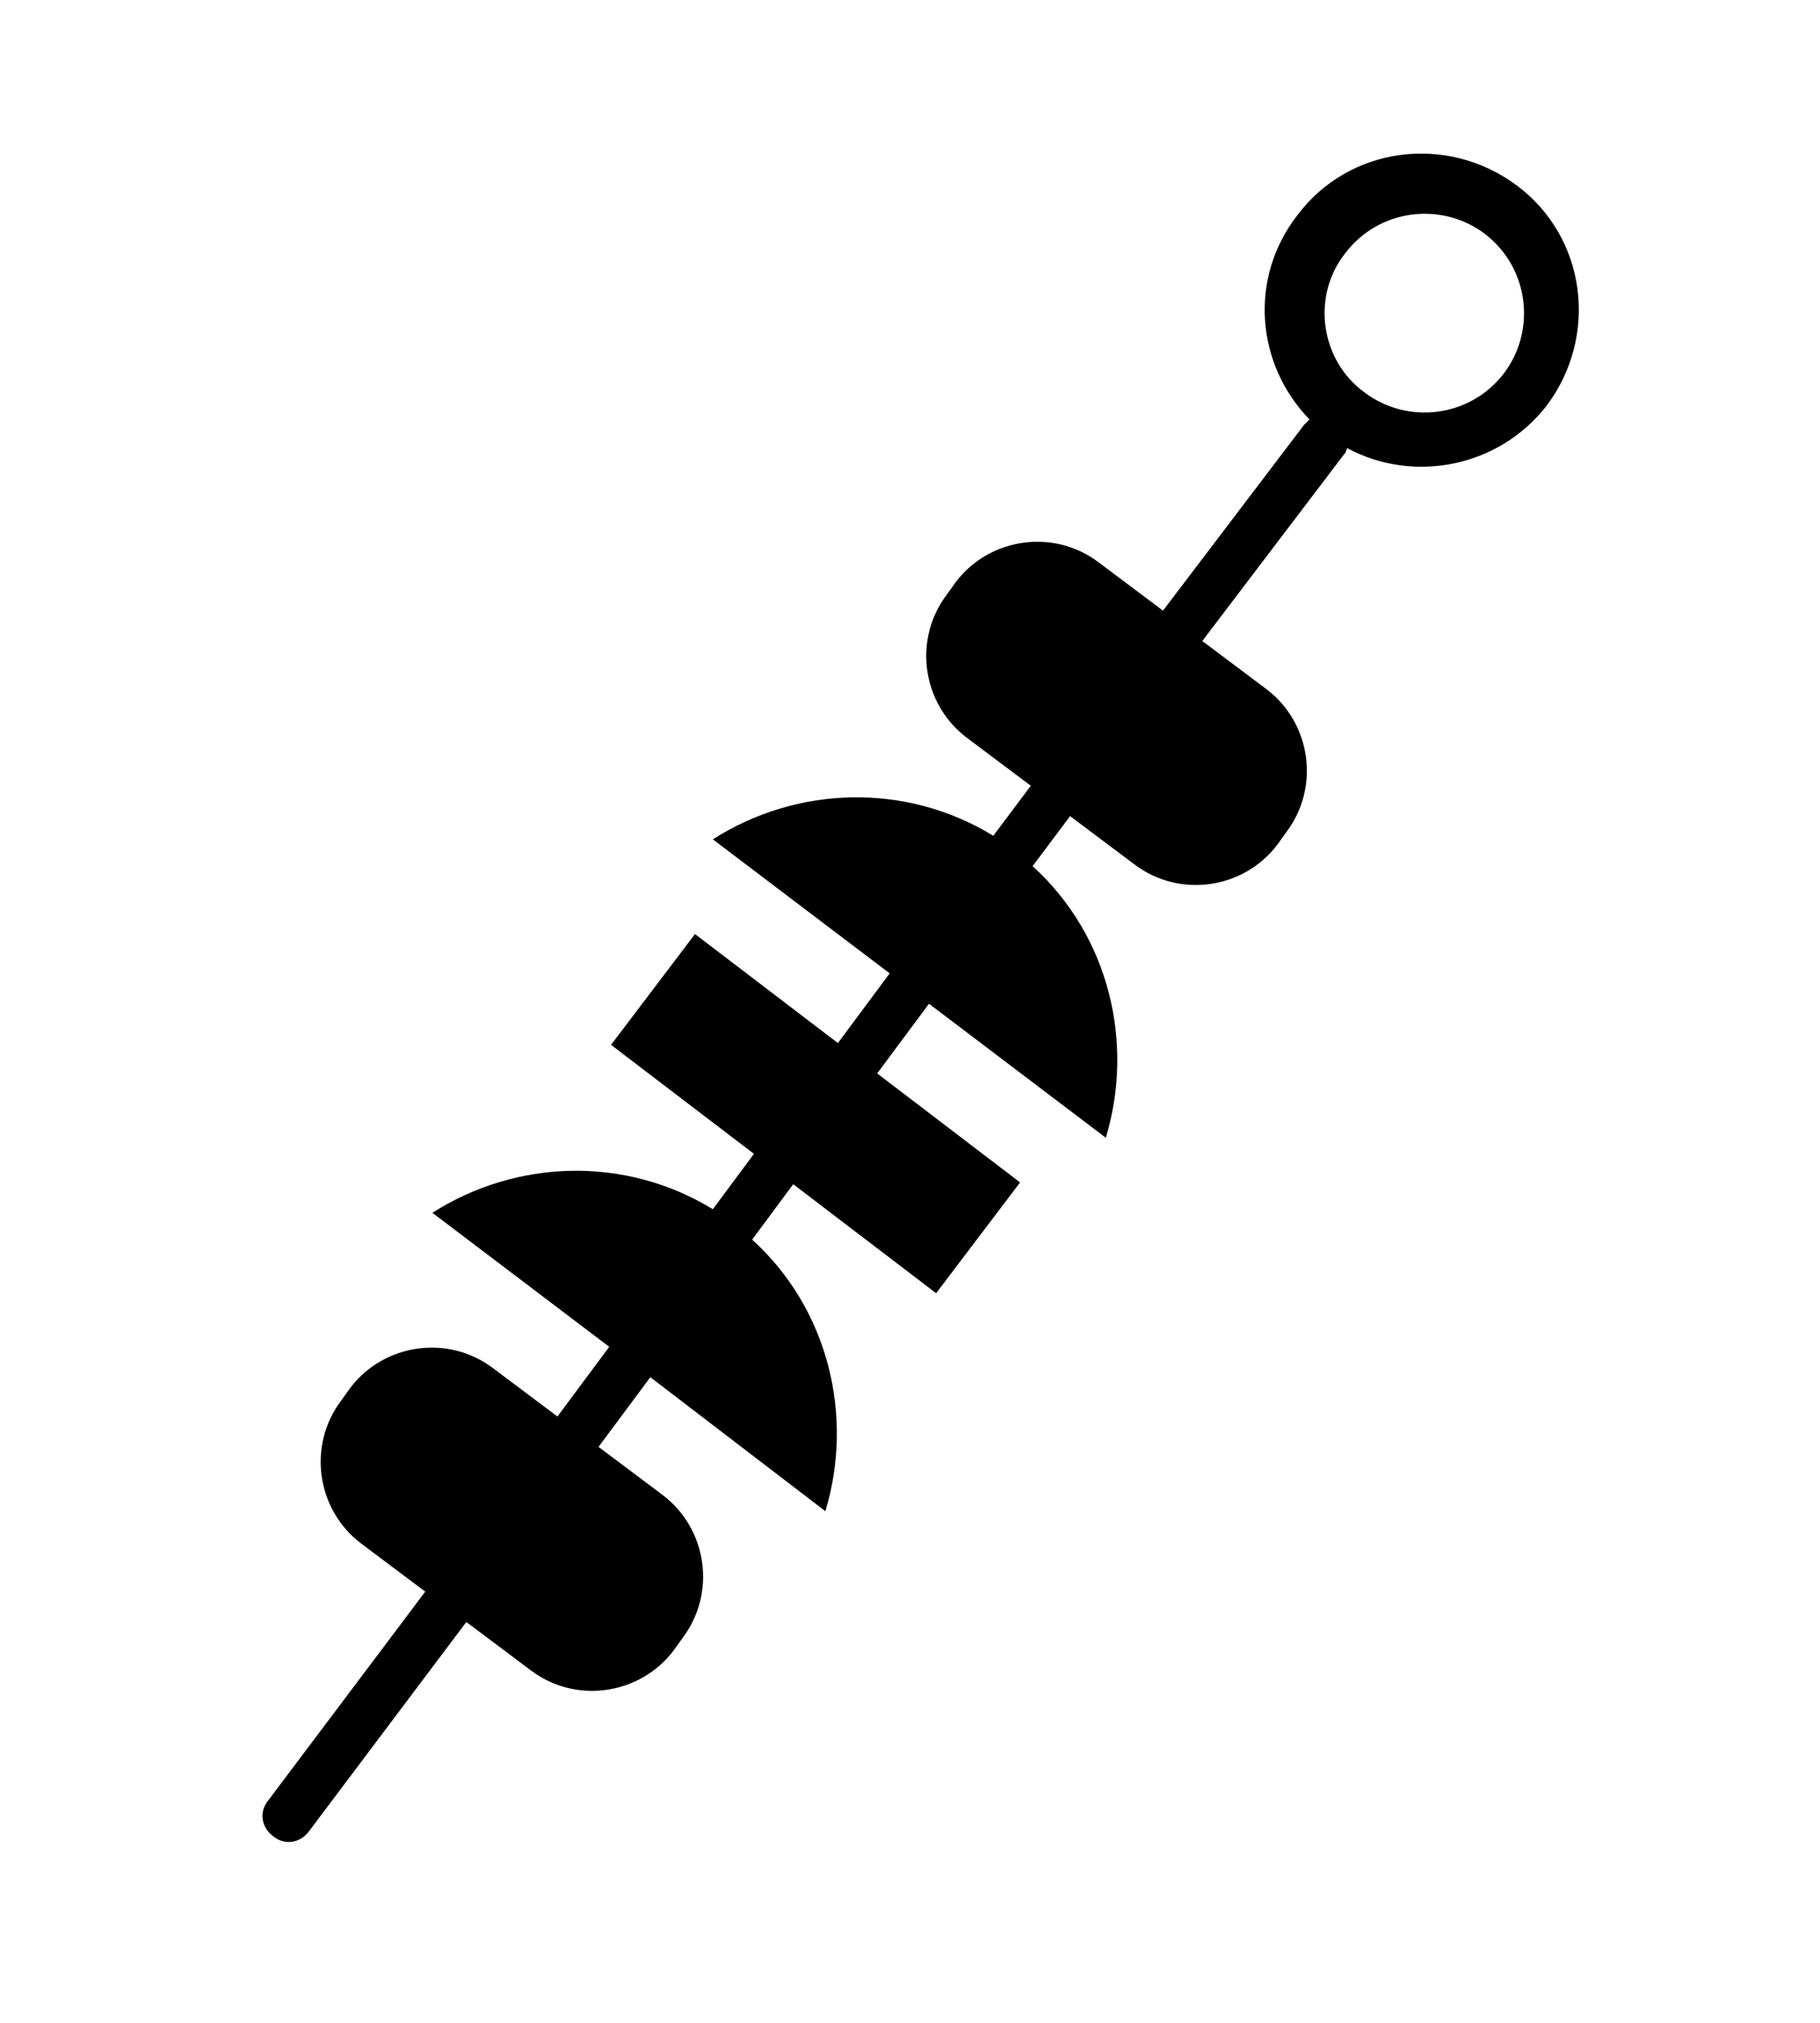 <?xml version="1.0" encoding="UTF-8" standalone="no"?>
<!-- Created with Inkscape (http://www.inkscape.org/) -->

<svg
   xmlns:dc="http://purl.org/dc/elements/1.1/"
   xmlns:cc="http://creativecommons.org/ns#"
   xmlns:rdf="http://www.w3.org/1999/02/22-rdf-syntax-ns#"
   xmlns:svg="http://www.w3.org/2000/svg"
   xmlns="http://www.w3.org/2000/svg"
   xmlns:sodipodi="http://sodipodi.sourceforge.net/DTD/sodipodi-0.dtd"
   xmlns:inkscape="http://www.inkscape.org/namespaces/inkscape"
   width="27mm"
   height="30mm"
   viewBox="0 0 27 30"
   version="1.1"
   id="svg220"
   inkscape:version="0.92.4 (5da689c313, 2019-01-14)"
   sodipodi:docname="bbq.svg">
  <defs
     id="defs214" />
  <sodipodi:namedview
     id="base"
     pagecolor="#ffffff"
     bordercolor="#666666"
     borderopacity="1.0"
     inkscape:pageopacity="0.0"
     inkscape:pageshadow="2"
     inkscape:zoom="2.1753846"
     inkscape:cx="85.665543"
     inkscape:cy="93.885226"
     inkscape:document-units="mm"
     inkscape:current-layer="g4650"
     showgrid="false"
     inkscape:window-width="1920"
     inkscape:window-height="1001"
     inkscape:window-x="-9"
     inkscape:window-y="-9"
     inkscape:window-maximized="1" />
  <g
     inkscape:label="Layer 1"
     inkscape:groupmode="layer"
     id="layer1"
     transform="translate(0,-267)">
    <g
       transform="matrix(0.265,0,0,0.265,-86.325,48.858)"
       id="g4650">
      <path
         inkscape:connector-curvature="0"
         class="st1"
         d="m 371.961,907.752 c 1.6,-5.3 0.2,-11.3 -4.1,-15.2 l 2.3,-3.1 8,6.1 4.7,-6.2 -8,-6.1 2.9,-3.9 9.9,7.5 c 1.6,-5.3 0.2,-11.3 -4.1,-15.2 l 2.1,-2.8 3.6,2.7 c 2.5,1.9 6.1,1.4 8,-1.1 l 0.5,-0.7 c 1.9,-2.5 1.4,-6.1 -1.1,-8 l -3.6,-2.7 7.9,-10.4 c 0.1,-0.1 0.2,-0.3 0.2,-0.4 3.7,2 8.5,1.1 11.2,-2.4 2.9,-3.9 2.2,-9.4 -1.7,-12.3 -3.9,-2.9 -9.4,-2.2 -12.3,1.7 -2.7,3.5 -2.3,8.3 0.7,11.4 -0.1,0.1 -0.2,0.2 -0.3,0.3 l -7.9,10.4 -3.6,-2.7 c -2.5,-1.9 -6.1,-1.4 -8,1.1 l -0.5,0.7 c -1.9,2.5 -1.4,6.1 1.1,8 l 3.6,2.7 -2.1,2.8 c -4.9,-3 -11,-2.8 -15.7,0.2 l 9.9,7.5 -2.9,3.9 -8,-6.1 -4.7,6.2 8,6.1 -2.3,3.1 c -4.9,-3 -11,-2.8 -15.7,0.2 l 9.9,7.5 -2.9,3.9 -3.6,-2.7 c -2.5,-1.9 -6.1,-1.4 -8,1.1 l -0.5,0.7 c -1.9,2.5 -1.4,6.1 1.1,8 l 3.6,2.7 -8.8,11.7 c -0.5,0.6 -0.4,1.5 0.3,2 0.6,0.5 1.5,0.4 2,-0.3 l 8.8,-11.7 3.6,2.7 c 2.5,1.9 6.1,1.4 8,-1.1 l 0.5,-0.7 c 1.9,-2.5 1.4,-6.1 -1.1,-8 l -3.6,-2.7 2.9,-3.9 z m 29.1,-70.4 c 1.9,-2.5 5.4,-2.9 7.8,-1.1 2.5,1.9 2.9,5.4 1.1,7.8 -1.9,2.5 -5.4,2.9 -7.8,1.1 -2.5,-1.8 -3,-5.4 -1.1,-7.8 z"
         id="path4576" />
    </g>
  </g>
</svg>
